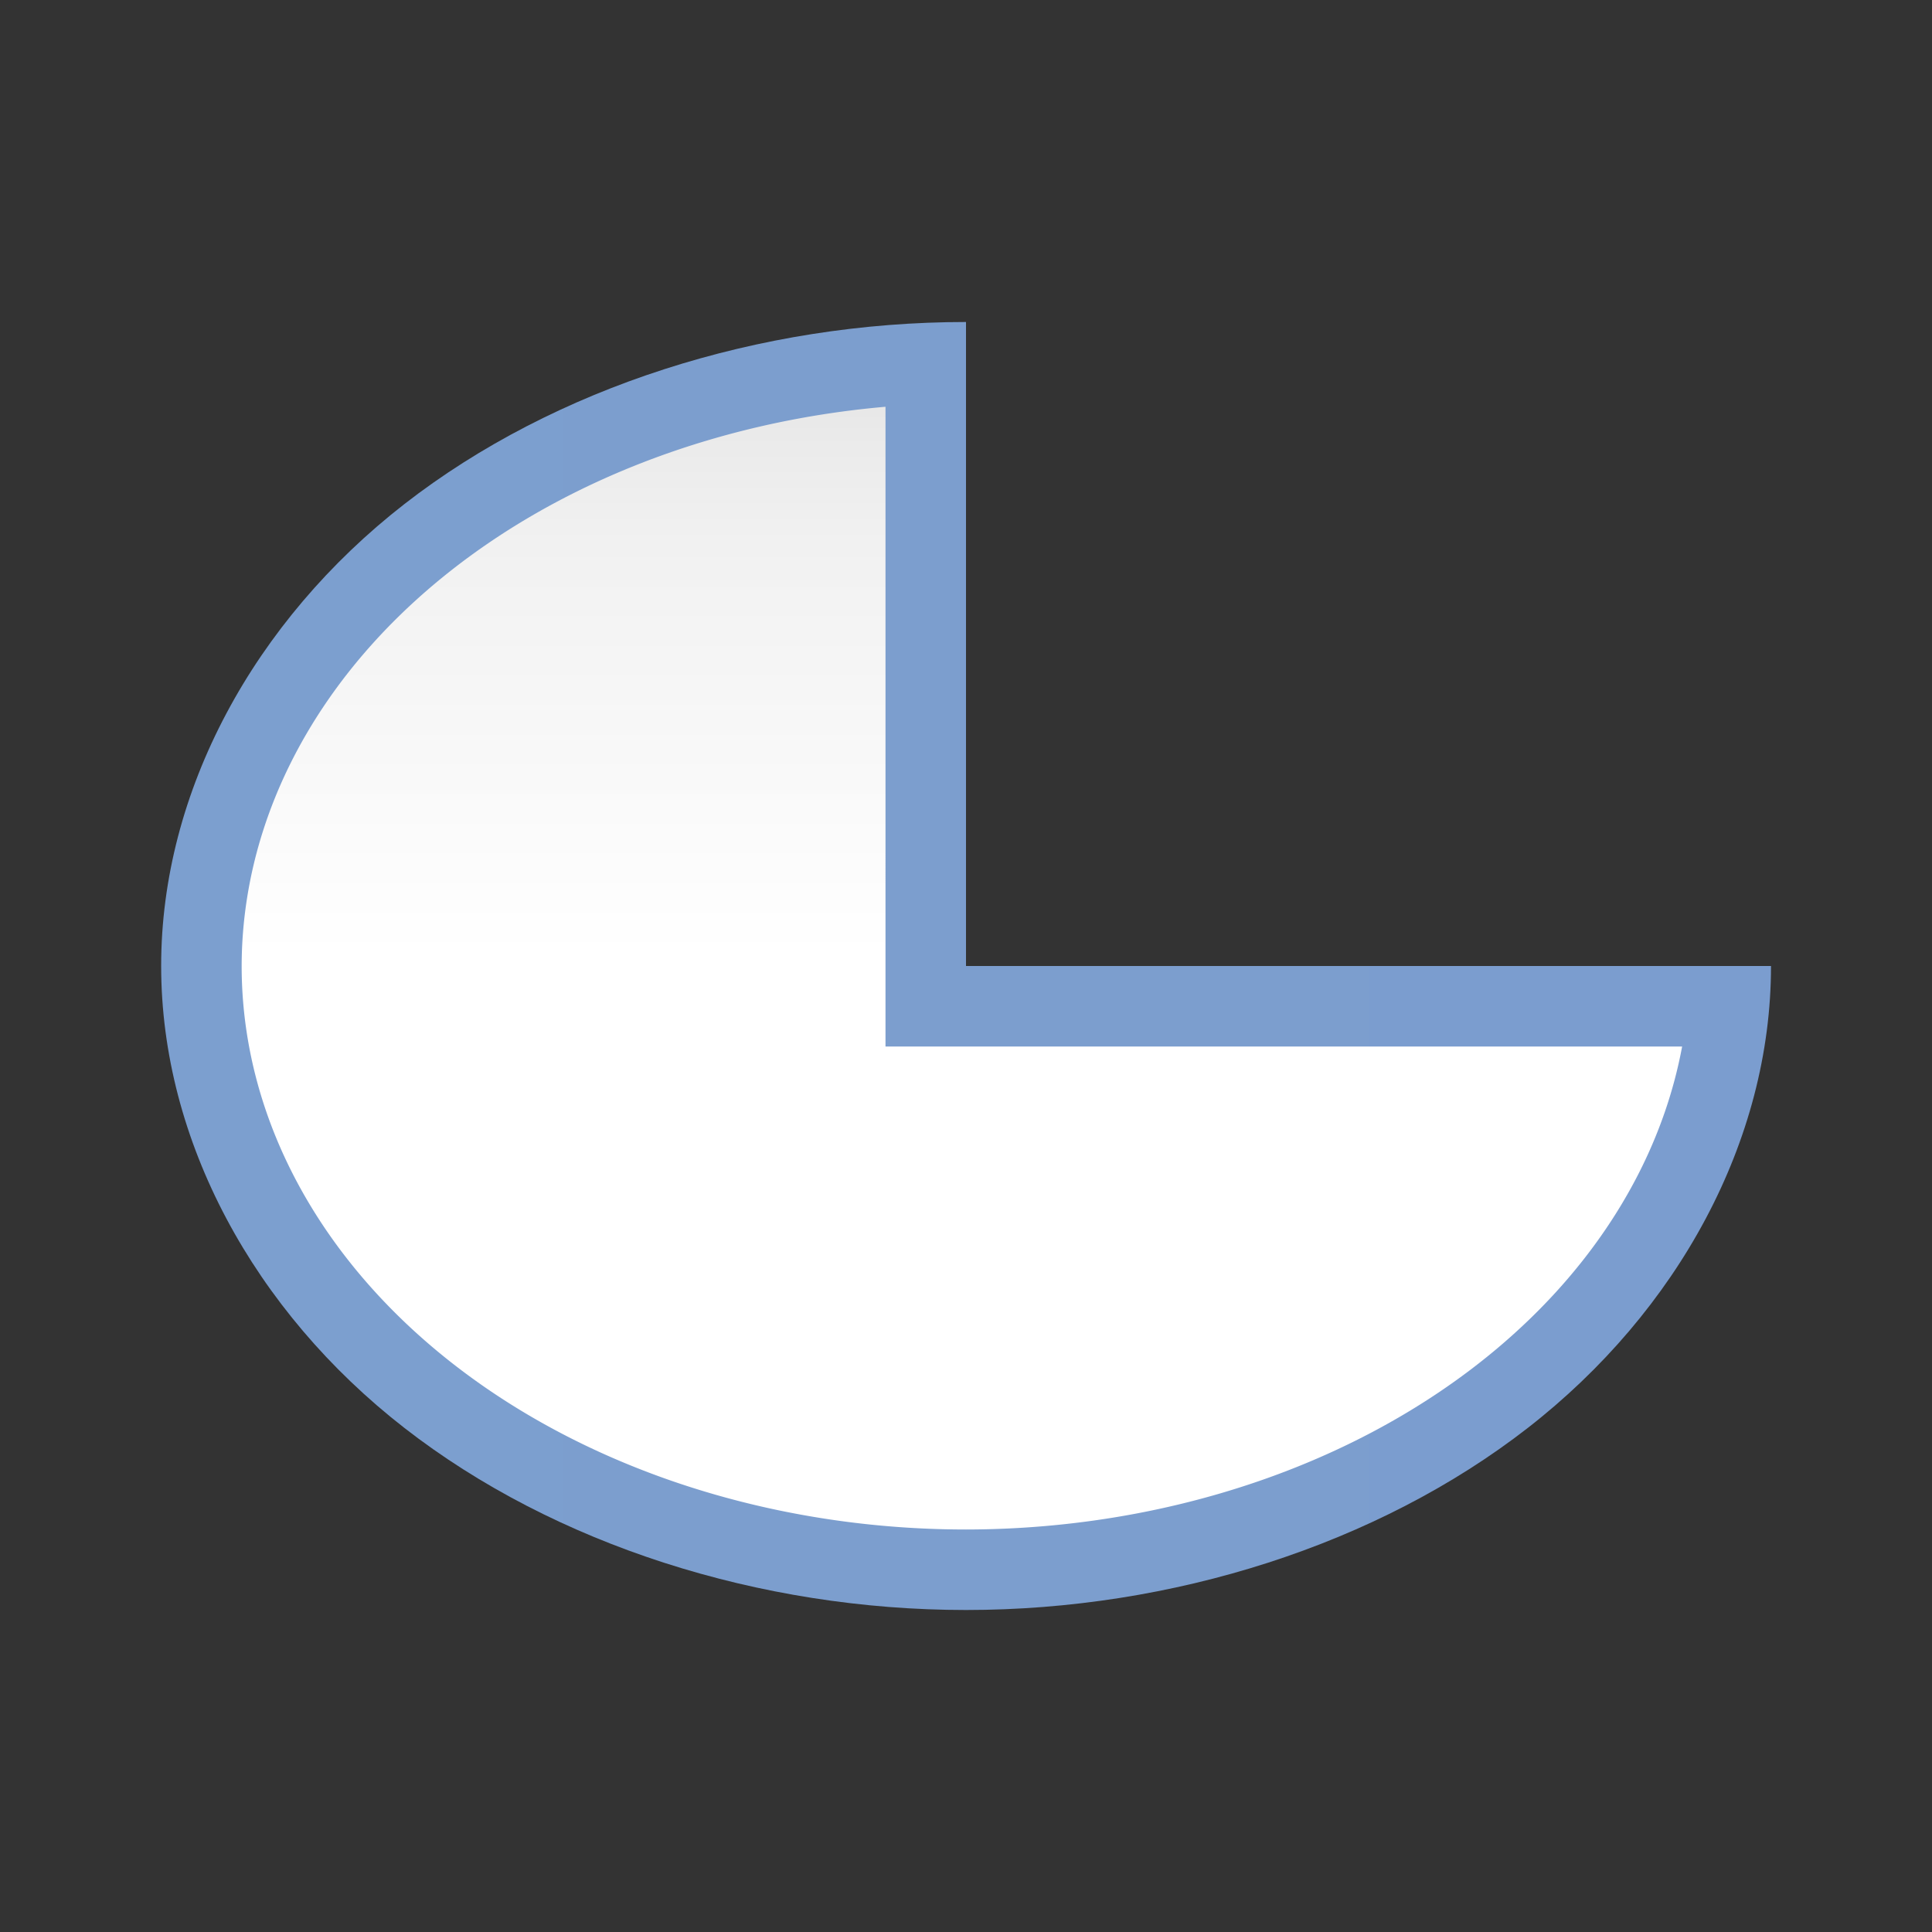 <svg height="24" viewBox="0 0 24 24" width="24" xmlns="http://www.w3.org/2000/svg" xmlns:xlink="http://www.w3.org/1999/xlink"><rect x="0" y="0" width="24" height="24" fill="#333333" stroke="none"/><linearGradient id="a" gradientTransform="matrix(.17 0 0 .127 1.144 3.858)" gradientUnits="userSpaceOnUse" x1="64" x2="64" y1="128" y2="0"><stop offset="0" stop-color="#fff"/><stop offset=".506" stop-color="#fff"/><stop offset=".823" stop-color="#f1f1f1"/><stop offset=".906" stop-color="#eaeaea"/><stop offset="1" stop-color="#dfdfdf"/></linearGradient><linearGradient id="b" gradientUnits="userSpaceOnUse" x1="2.001" x2="21.999" y1="12" y2="12"><stop offset="0" stop-color="#7c9fcf"/><stop offset=".5" stop-color="#7c9ece"/><stop offset="1" stop-color="#7b9dcf"/></linearGradient><path d="m12 4c-2.56-0-5.11.81-6.977 2.262-1.866 1.452-3.022 3.569-3.021 5.738-0 2.169 1.155 4.287 3.021 5.738 1.866 1.452 4.417 2.262 6.977 2.262 2.56 0 5.112-.81 6.979-2.262 1.866-1.452 3.022-3.569 3.021-5.738h-10z" fill="url(#b)" transform="matrix(1 0 0 1 0 -0)"/><path d="m11 5.053a8.999 7 0 0 0 -7.998 6.947 8.999 7 0 0 0 8.998 7 8.999 7 0 0 0 8.896-6h-9.896z" fill="url(#a)" transform="matrix(1 0 0 1 0 -0)"/></svg>